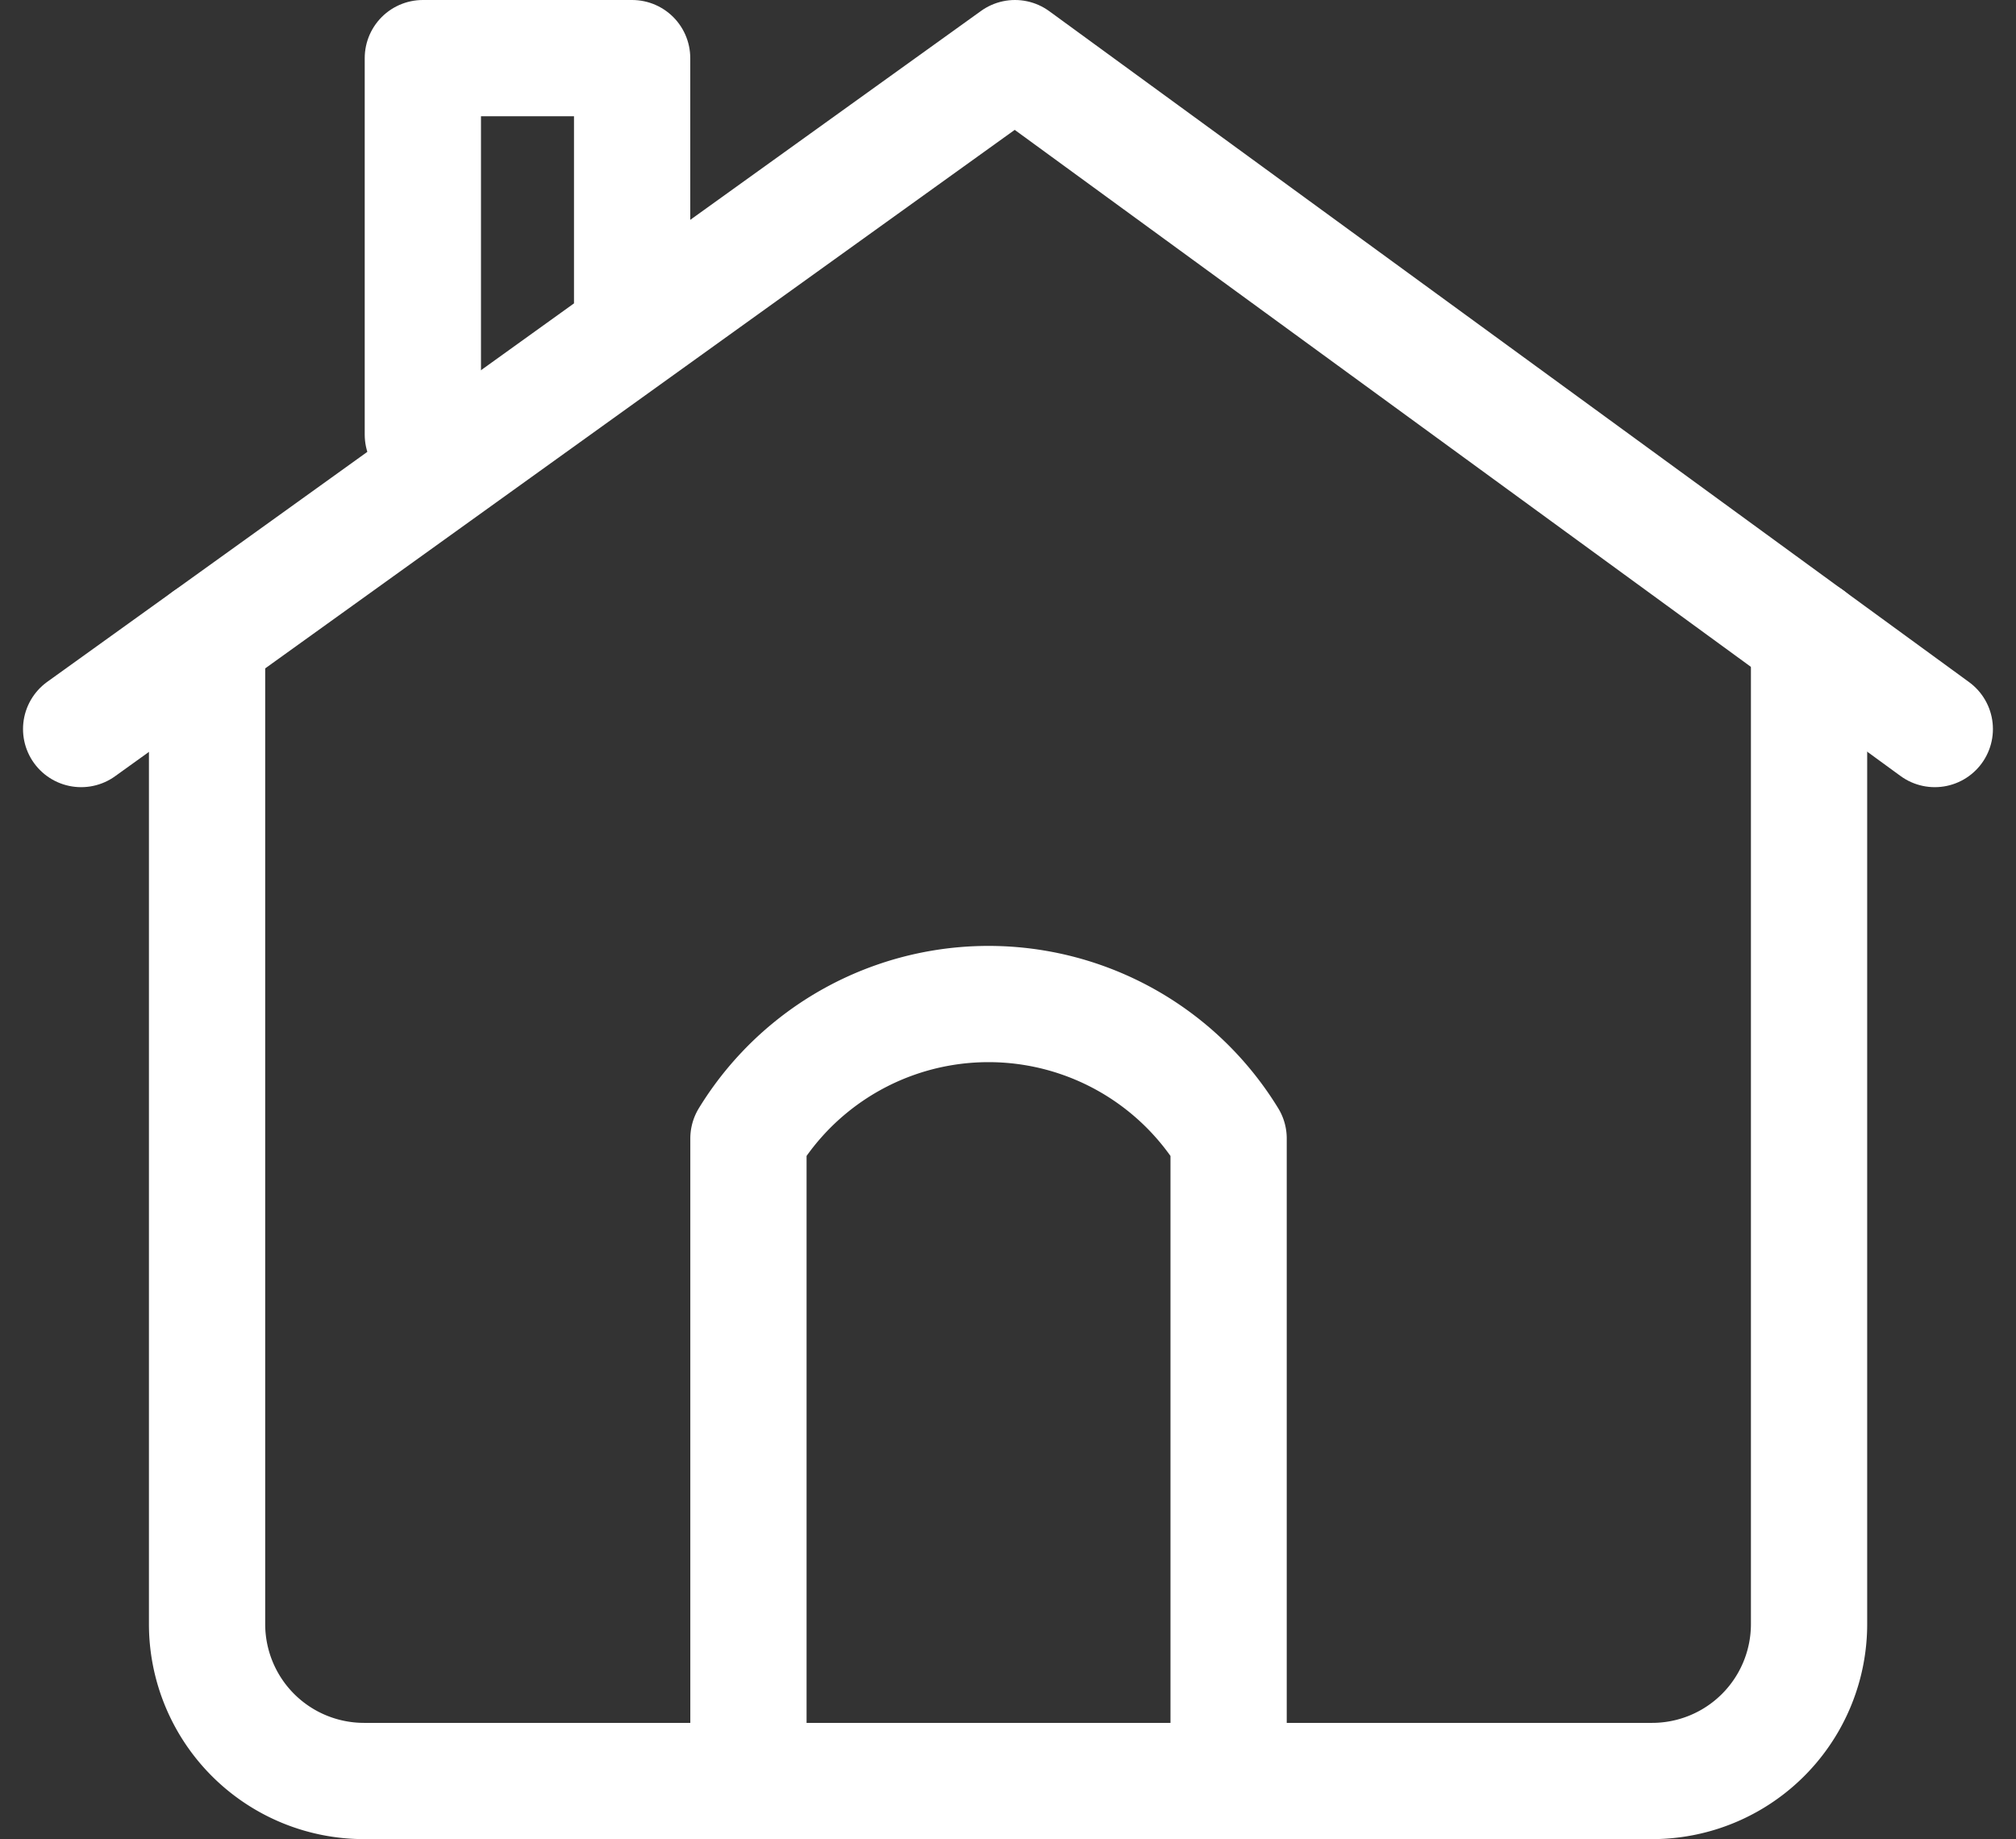 <svg xmlns="http://www.w3.org/2000/svg" width="34.68" height="31.647" viewBox="0 0 34.68 31.647">
  <rect x="0" y="0" width="34.68" height="31.647" fill="#333333" stroke="none"/>
  <g id="property-icon" transform="translate(1.396 1)">
    <g id="Group_1444" data-name="Group 1444">
      <path id="Path_1799" data-name="Path 1799" d="M23.747,38.119,39.811,26.575,55.634,38.119" transform="translate(-23.747 -26.575)" fill="none" stroke="#fff" stroke-linecap="round" stroke-linejoin="round" stroke-miterlimit="10" stroke-width="2"/>
      <path id="Path_1800" data-name="Path 1800" d="M52.727,80.036V69.98a4.842,4.842,0,0,1,8.26,0V80.036" transform="translate(-41.248 -51.39)" fill="none" stroke="#fff" stroke-linecap="round" stroke-linejoin="round" stroke-miterlimit="10" stroke-width="2"/>
      <path id="Path_1801" data-name="Path 1801" d="M38.588,33.053V26.575h3.6V30.78" transform="translate(-32.71 -26.575)" fill="none" stroke="#fff" stroke-linecap="round" stroke-linejoin="round" stroke-miterlimit="10" stroke-width="2"/>
      <path id="Path_1802" data-name="Path 1802" d="M56.77,51.735V68.714a2.7,2.7,0,0,1-2.7,2.7H31.912a2.7,2.7,0,0,1-2.7-2.7V51.759" transform="translate(-27.046 -41.77)" fill="none" stroke="#fff" stroke-linecap="round" stroke-linejoin="round" stroke-miterlimit="10" stroke-width="2"/>
    </g>
  </g>
</svg>
